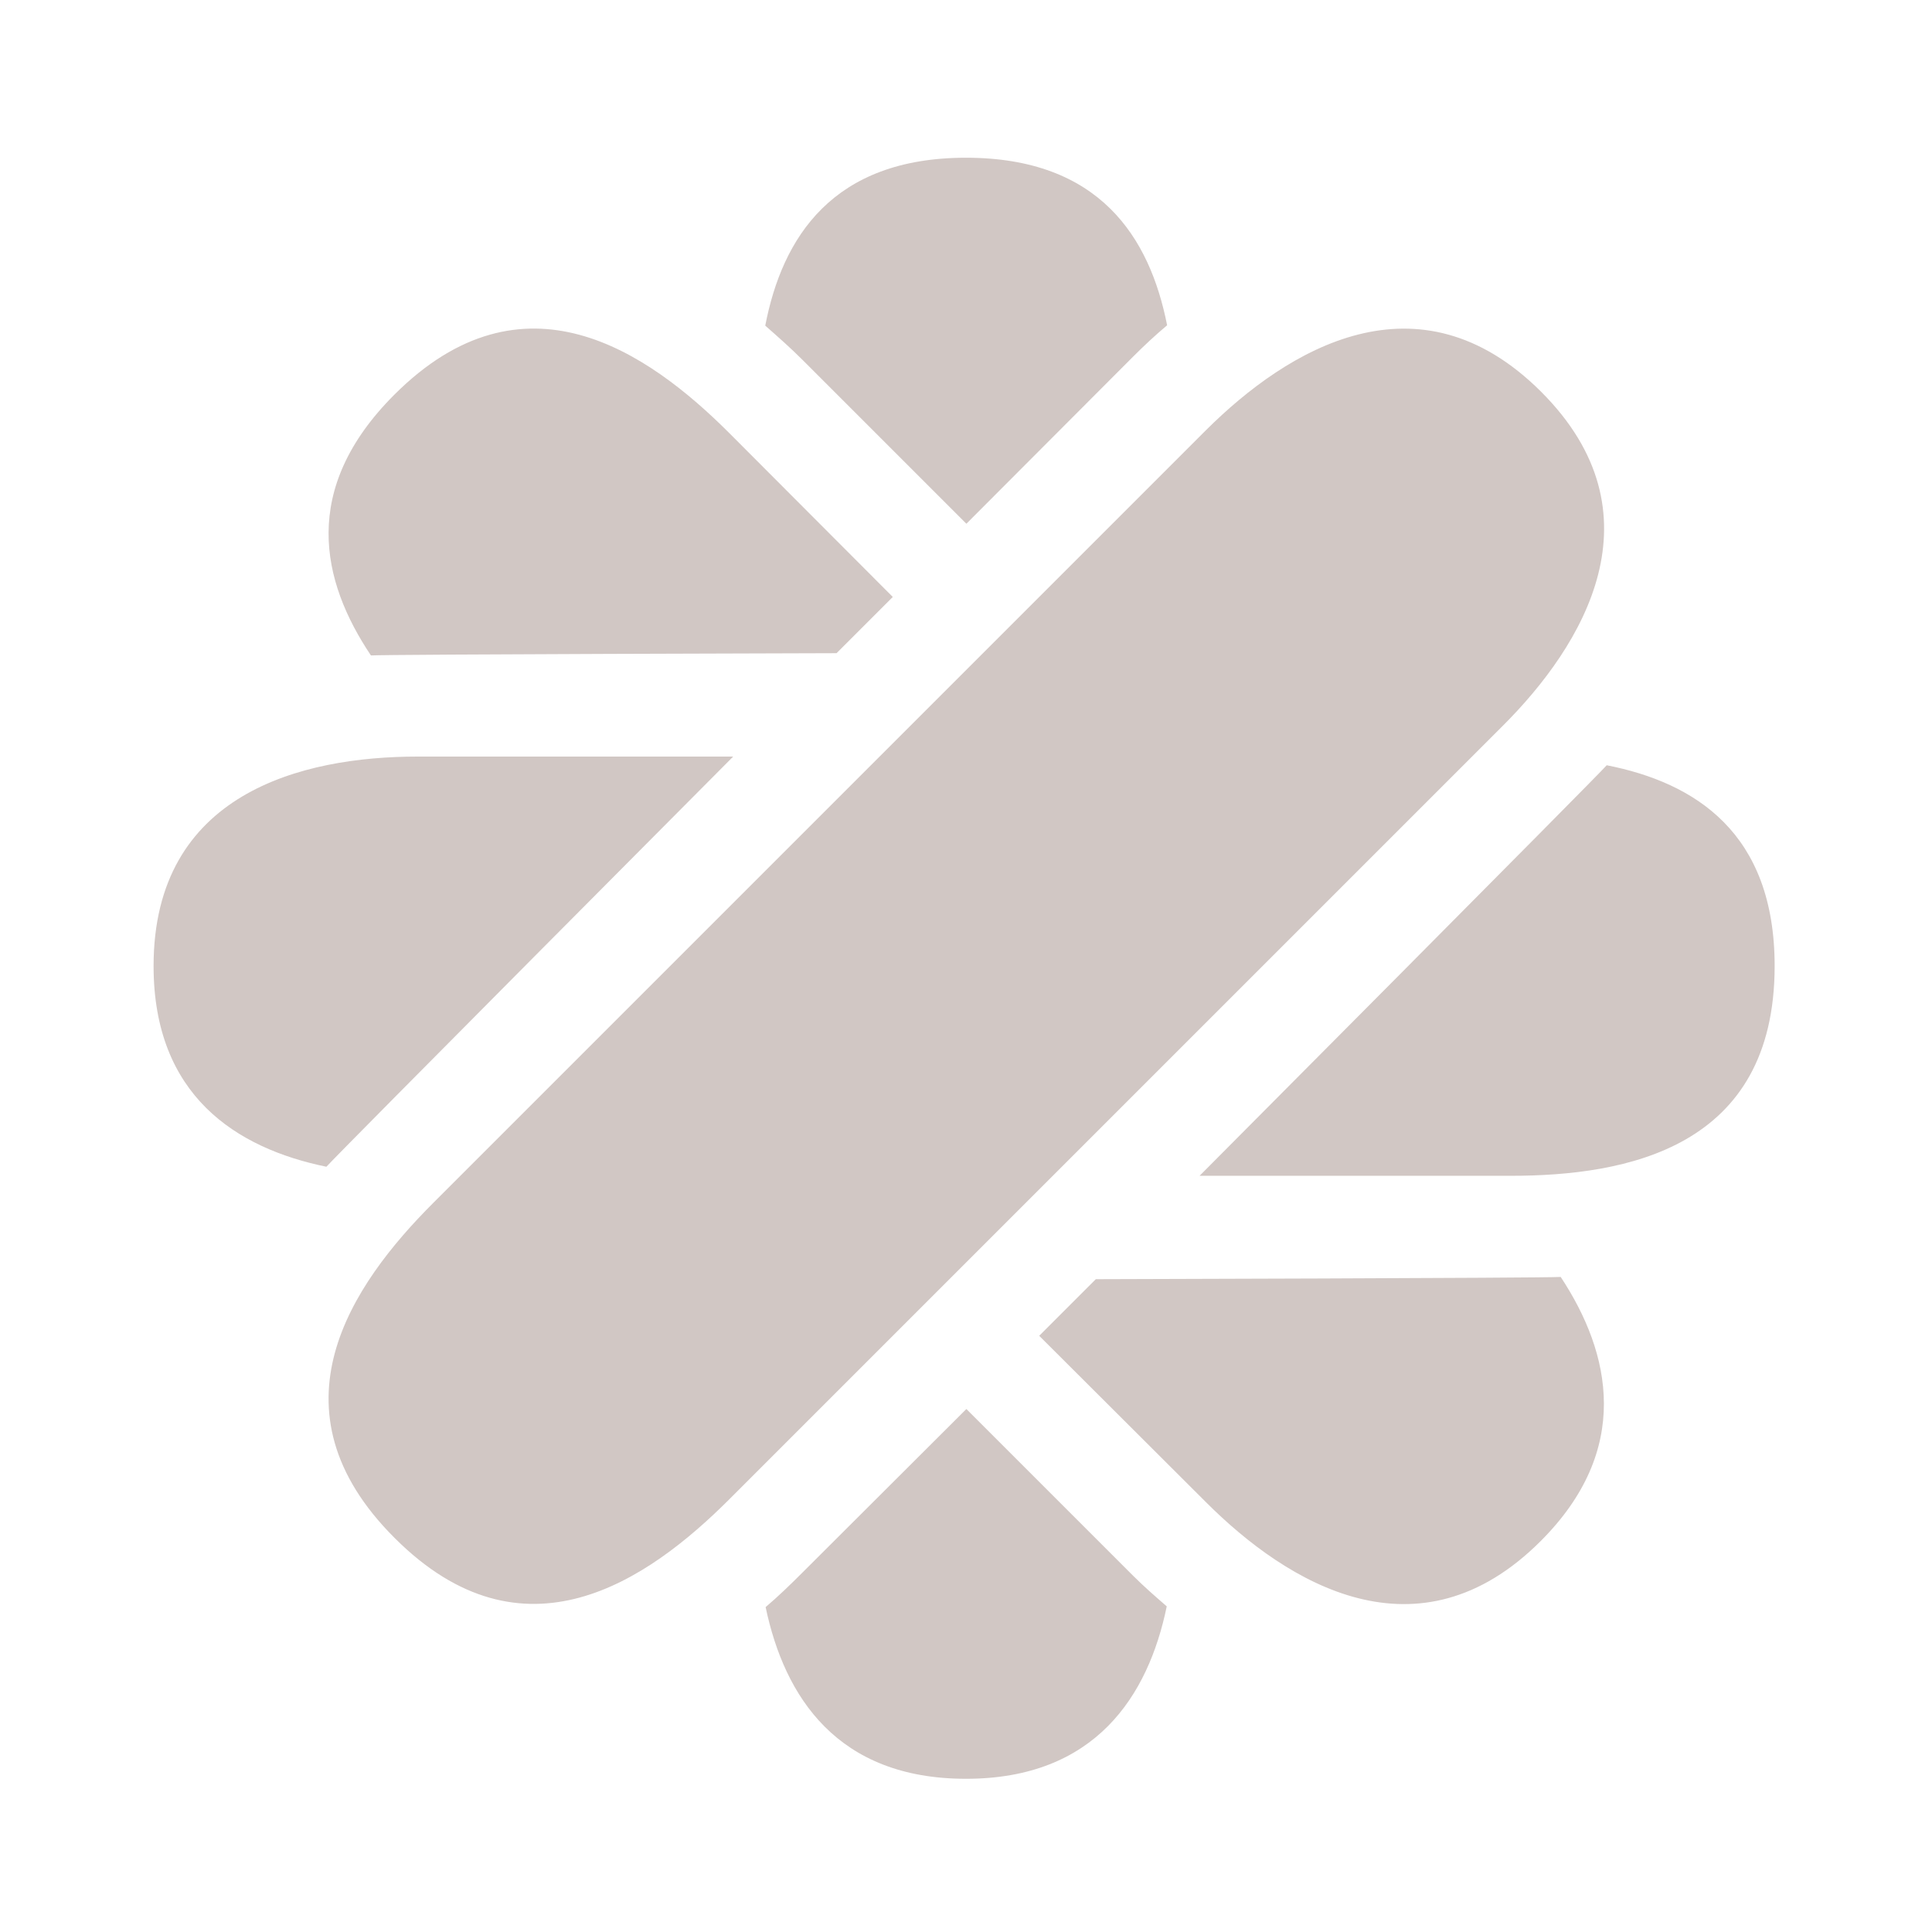 <svg width="150" height="150" viewBox="0 0 150 150" fill="none" xmlns="http://www.w3.org/2000/svg">
<g clip-path="url(#clip0_349_931)">
<g clip-path="url(#clip1_349_931)">
<path d="M119.648 30.41C110.127 20.918 99.99 27.07 93.633 33.398L33.633 93.398C27.275 99.756 20.625 109.424 30.645 119.414C40.635 129.404 50.273 122.754 56.631 116.396L116.631 56.397C122.988 50.068 129.141 39.902 119.648 30.41ZM62.315 27.949L75.029 40.664L87.949 27.715C88.828 26.836 89.707 26.016 90.615 25.254C89.268 18.428 85.371 12.246 75 12.246C64.629 12.246 60.732 18.457 59.414 25.283C60.381 26.133 61.348 26.982 62.315 27.949ZM87.949 122.314L75.029 109.395L62.315 122.08C61.348 123.047 60.41 123.955 59.443 124.775C60.908 131.748 65.01 138.105 75 138.105C85.019 138.105 89.15 131.689 90.586 124.717C89.707 123.955 88.828 123.193 87.949 122.314ZM56.924 58.74H32.432C23.438 58.74 11.924 61.582 11.924 75C11.924 85.049 18.34 89.15 25.342 90.586C26.162 89.648 56.924 58.74 56.924 58.74ZM124.746 59.414C123.984 60.293 93.135 91.289 93.135 91.289H117.275C126.27 91.289 137.783 89.15 137.783 75C137.783 64.658 131.602 60.762 124.746 59.414ZM64.951 50.713L69.316 46.348L56.631 33.633C50.273 27.275 40.635 20.625 30.615 30.645C23.291 37.969 24.932 45.117 28.799 50.889C30 50.801 64.951 50.713 64.951 50.713ZM85.078 99.316L80.684 103.711L93.633 116.631C99.99 122.988 110.127 129.141 119.619 119.648C126.709 112.559 125.098 105.088 121.172 99.141C119.912 99.228 85.078 99.316 85.078 99.316Z" fill="#D1C7C4"/>
</g>
</g>
<defs>
<clipPath id="clip0_349_931">
<rect width="150" height="150" fill="white"/>
</clipPath>
<clipPath id="clip1_349_931">
<rect width="150" height="150" fill="white"/>
</clipPath>
</defs>
</svg>
